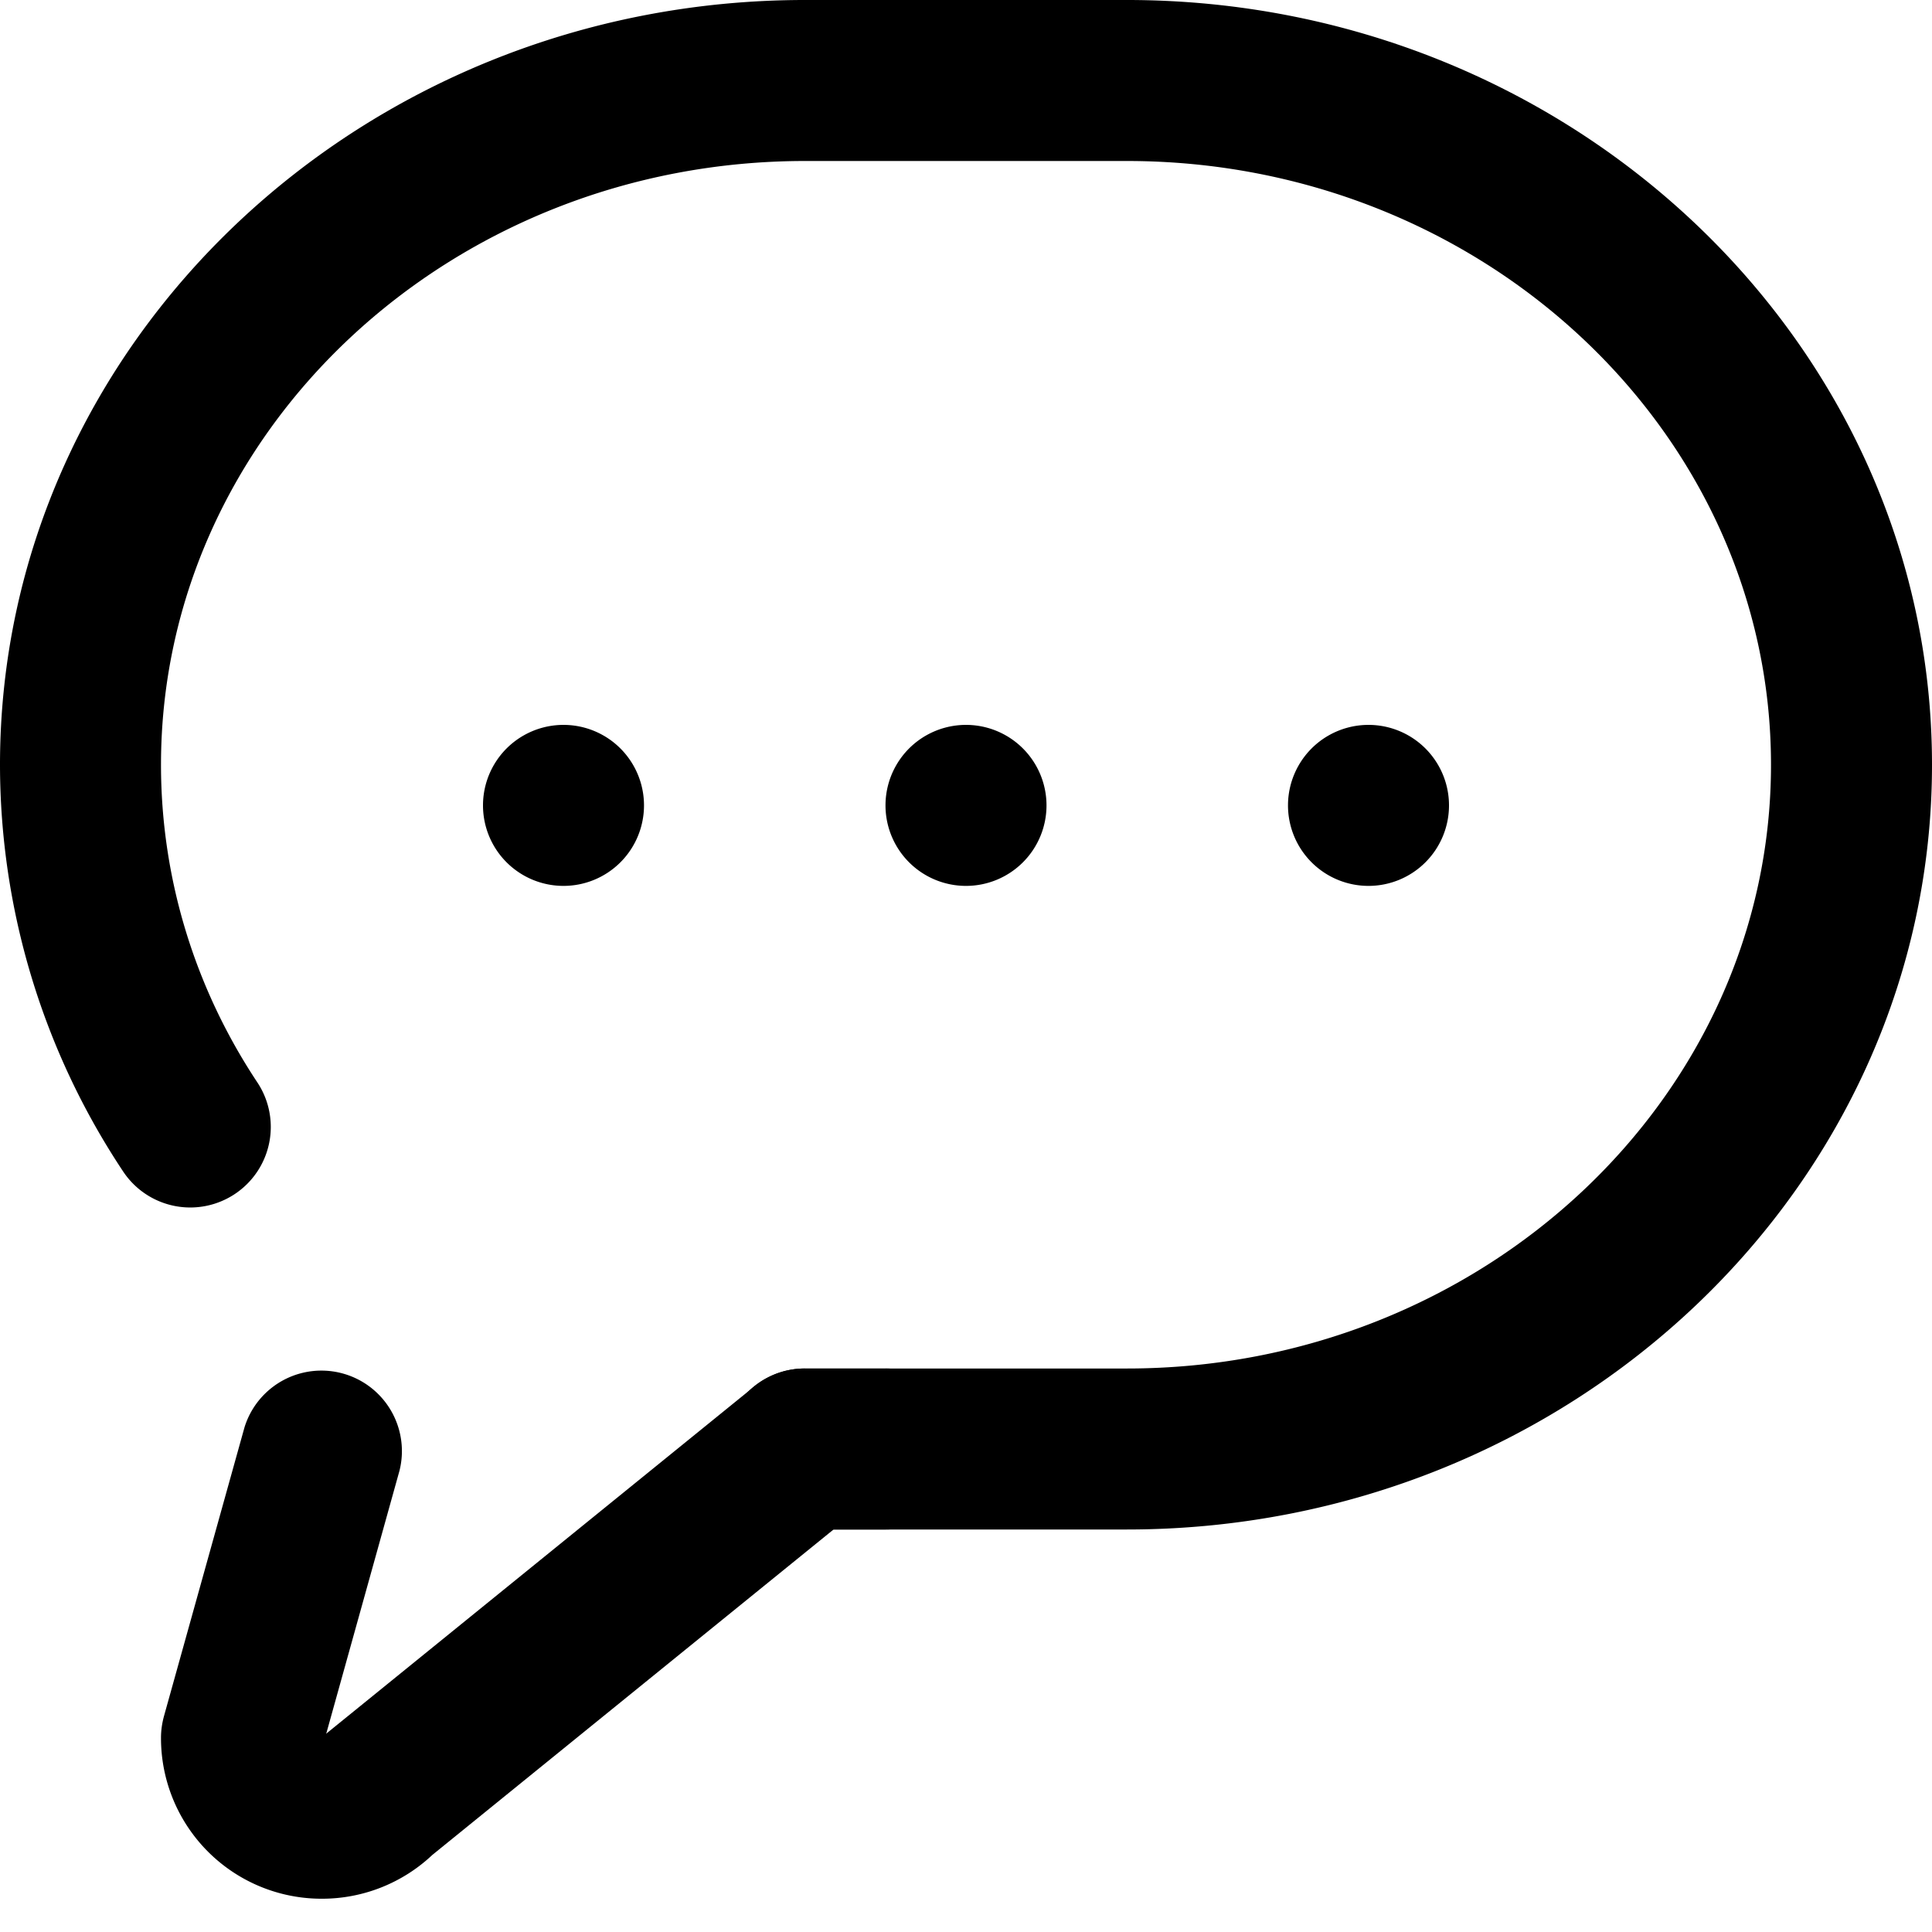 <?xml version="1.0" standalone="no"?><!DOCTYPE svg PUBLIC "-//W3C//DTD SVG 1.1//EN" "http://www.w3.org/Graphics/SVG/1.1/DTD/svg11.dtd"><svg t="1489898850137" class="icon" style="" viewBox="0 0 1024 1024" version="1.1" xmlns="http://www.w3.org/2000/svg" p-id="8484" xmlns:xlink="http://www.w3.org/1999/xlink" width="200" height="200"><defs><style type="text/css"></style></defs><path d="M170.78 1006.364a85.106 85.106 0 0 1-85.447-85.333c0-3.925 0.569-7.737 1.593-11.492l42.667-153.031a42.667 42.667 0 0 1 82.148 22.983l-38.855 139.492a11.207 11.207 0 0 1 1.081-0.967l225.849-183.182a42.667 42.667 0 0 1 26.852-9.5h42.667a42.667 42.667 0 1 1 0 85.333h-27.534l-212.651 172.487a85.22 85.22 0 0 1-58.368 23.211z" p-id="8485"></path><path d="M597.333 810.667h-170.667a42.667 42.667 0 1 1 0-85.333h170.667c188.188 0 341.333-143.531 341.333-320S785.522 85.333 597.333 85.333h-170.667c-188.188 0-341.333 143.531-341.333 320 0 59.733 17.636 117.988 51.086 168.391a42.667 42.667 0 1 1-71.168 47.161A389.689 389.689 0 0 1 0 405.333C0 181.817 191.431 0 426.667 0h170.667C832.626 0 1024 181.817 1024 405.333c0 223.46-191.374 405.333-426.667 405.333z" p-id="8486"></path><path d="M554.667 426.667a42.667 42.667 0 1 1-85.333 0 42.667 42.667 0 0 1 85.333 0zM768 426.667a42.667 42.667 0 1 1-85.333 0 42.667 42.667 0 0 1 85.333 0zM341.333 426.667a42.667 42.667 0 1 1-85.333 0 42.667 42.667 0 0 1 85.333 0z" p-id="8487"></path></svg>